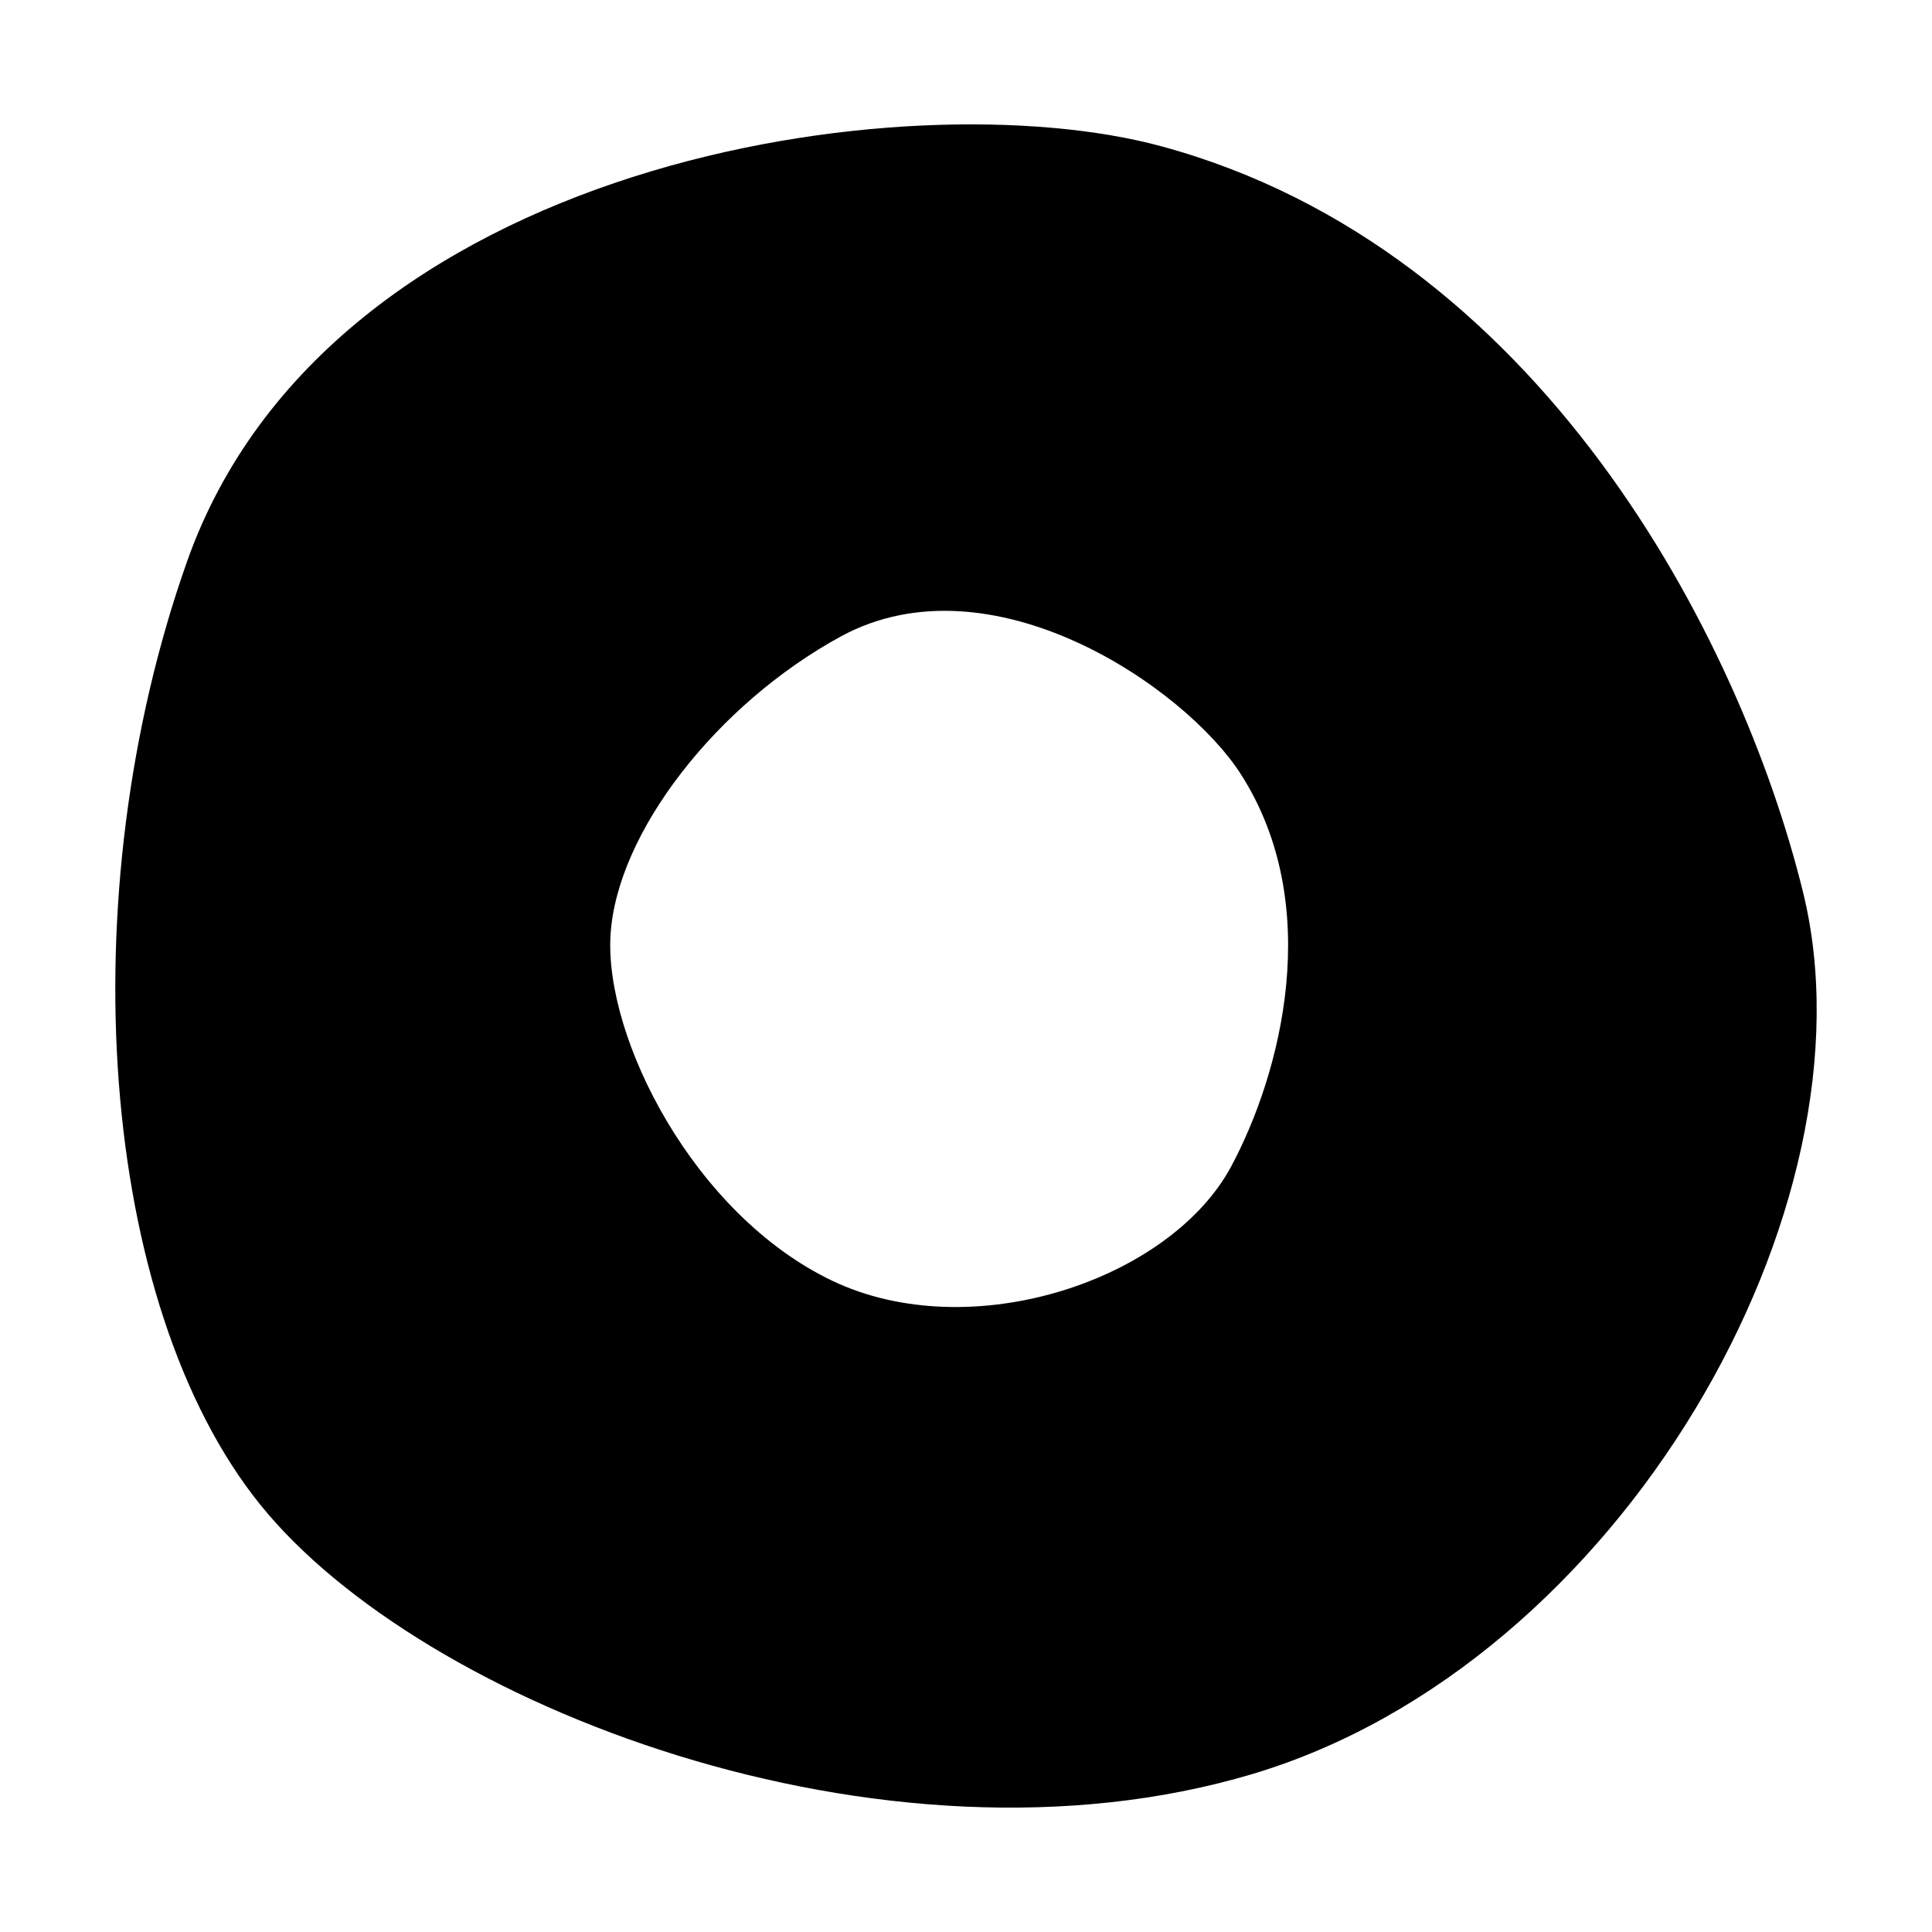 <?xml version="1.0" encoding="utf-8"?>
<!-- Generator: Adobe Illustrator 17.0.0, SVG Export Plug-In . SVG Version: 6.00 Build 0)  -->
<!DOCTYPE svg PUBLIC "-//W3C//DTD SVG 1.1//EN" "http://www.w3.org/Graphics/SVG/1.1/DTD/svg11.dtd">
<svg version="1.1" id="Layer_1" xmlns="http://www.w3.org/2000/svg" xmlns:xlink="http://www.w3.org/1999/xlink" x="0px" y="0px"
	 width="1080px" height="1080px" viewBox="840 0 1080 1080" enable-background="new 840 0 1080 1080" xml:space="preserve">
<path d="M985.372,840.973c-90.108-111.982-106.751-340.462-40.893-526.86c79.647-225.627,403.466-270.8,544.929-232.284
	c210.887,57.298,323.344,273.891,358.531,417.018c43.033,175.224-101.521,431.283-307.89,492.861S1075.48,952.955,985.372,840.973z
	 M1305.15,715.915c77.745,37.089,188.776-0.238,223.012-63.718c27.817-51.83,52.543-145.98,5.468-219.446
	c-31.621-49.215-139.799-122.443-223.488-77.032c-69.424,37.803-125.533,109.842-128.862,167.14
	C1177.952,580.159,1227.642,678.826,1305.15,715.915z"/>
</svg>
